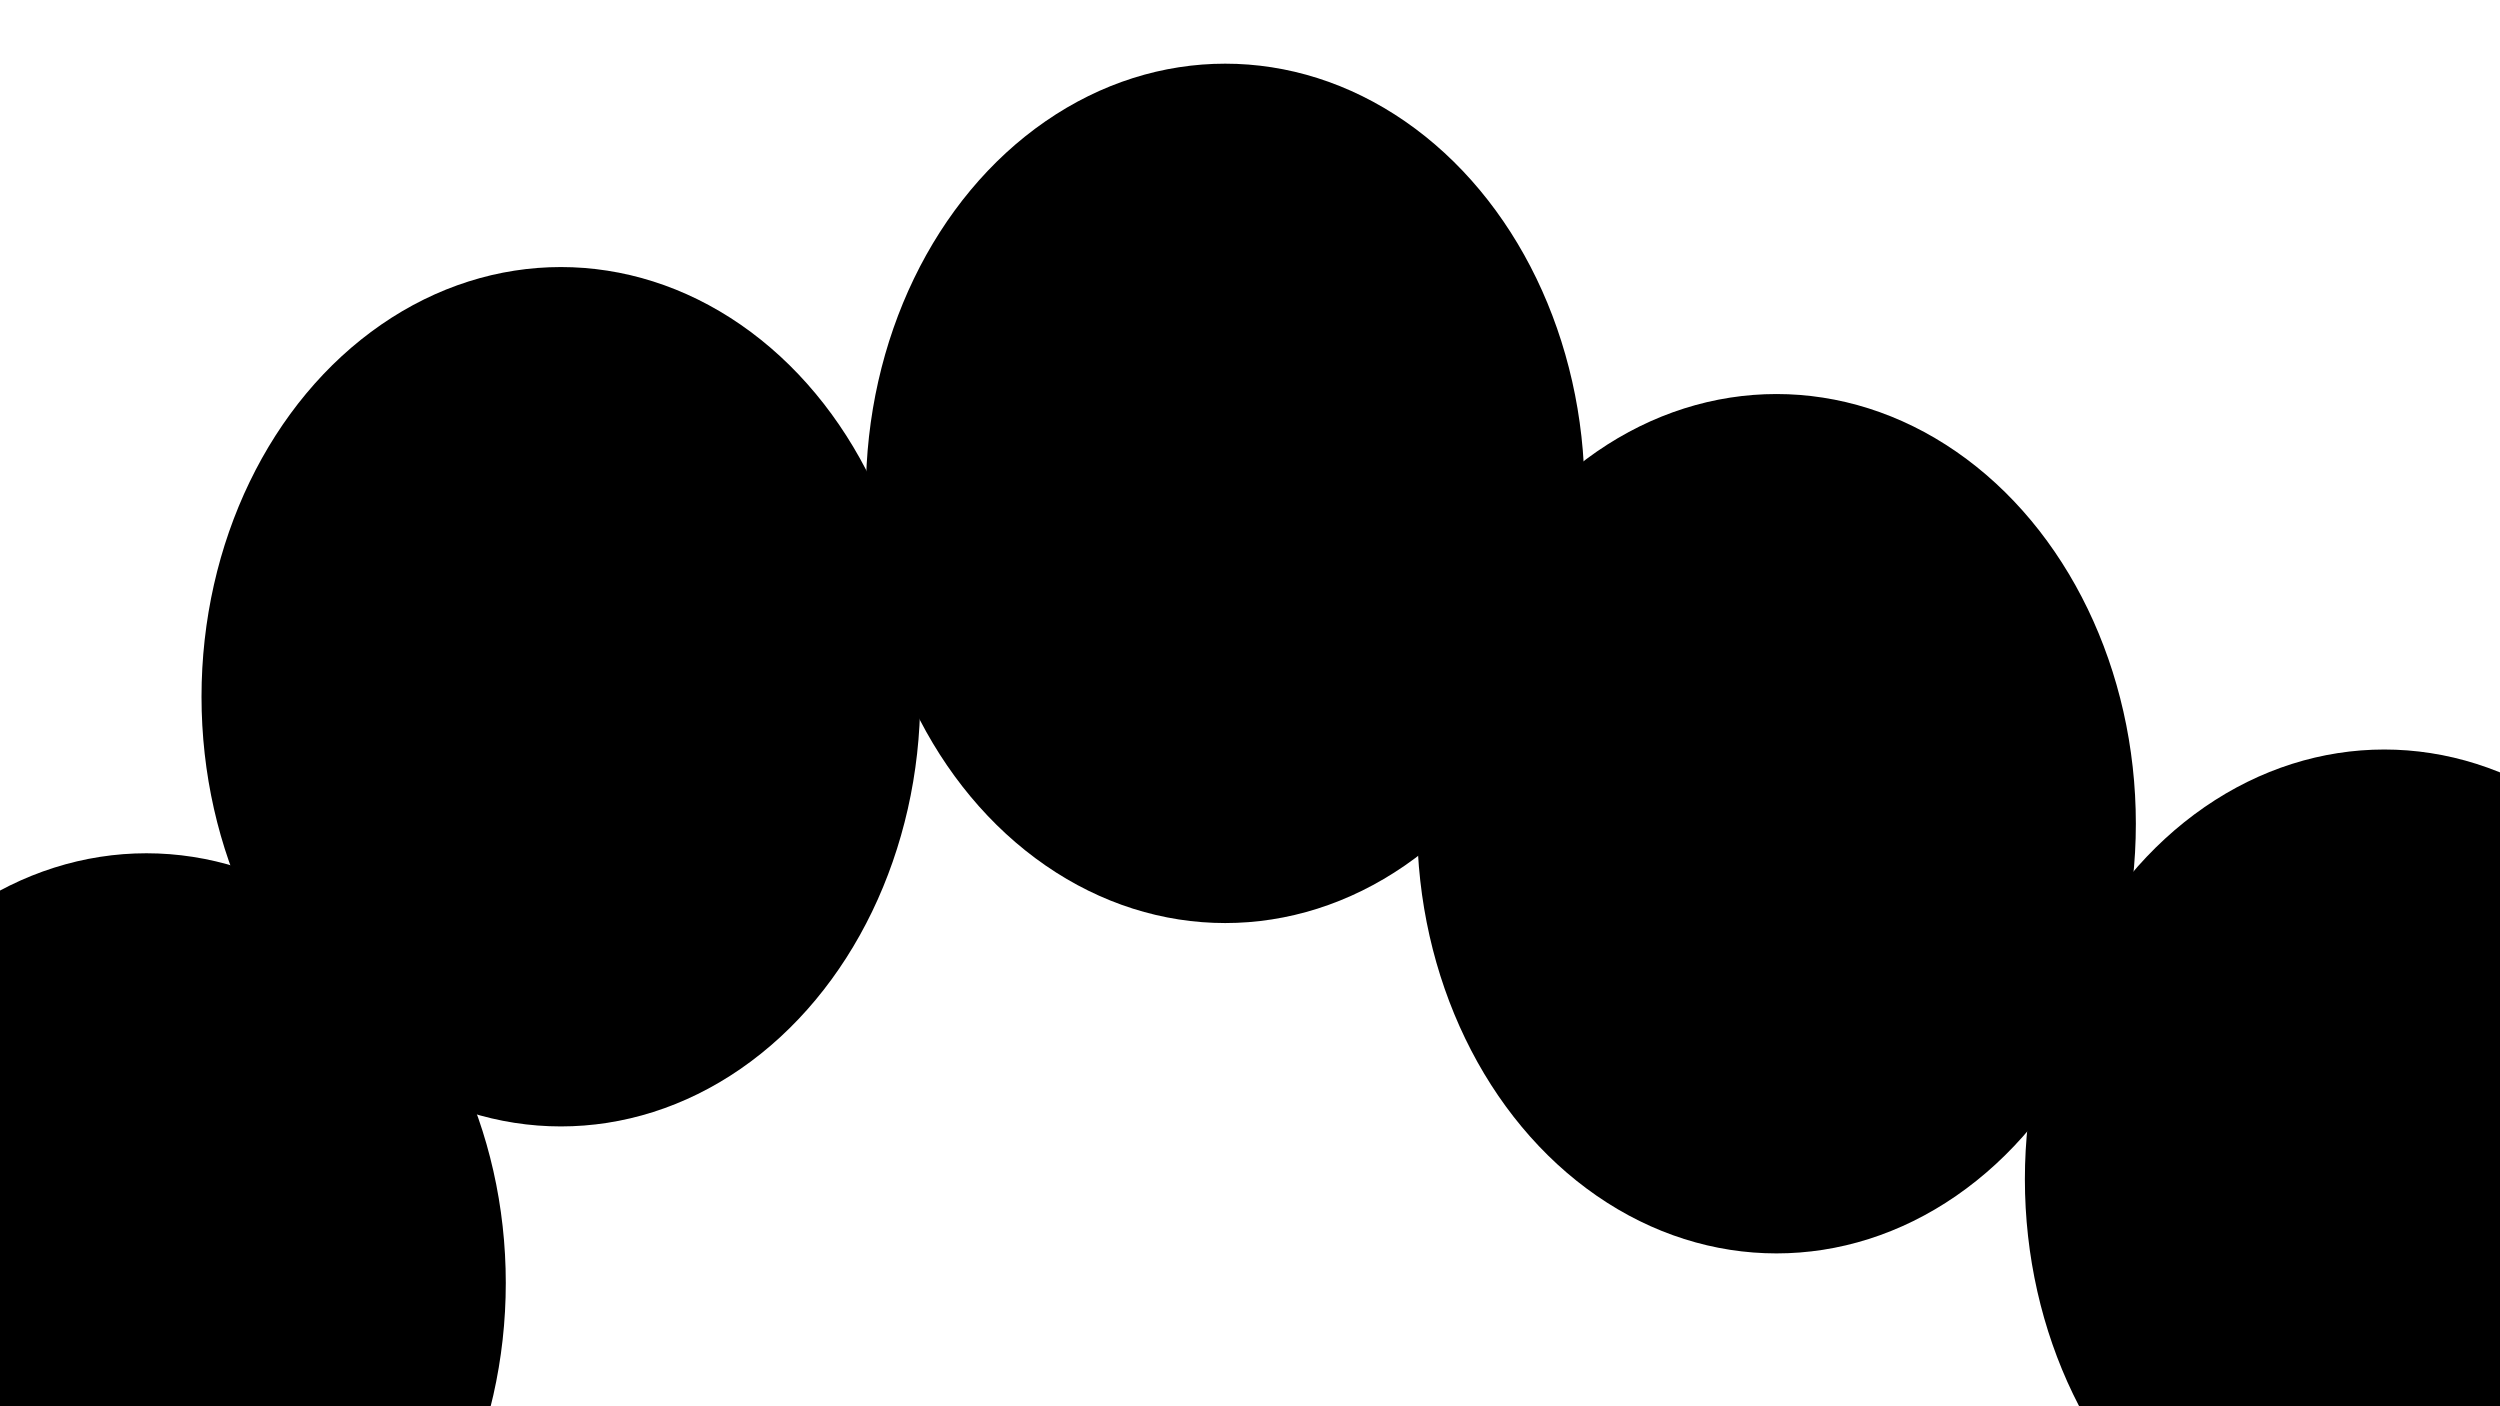 <svg xmlns="http://www.w3.org/2000/svg" version="1.1" xmlns:xlink="http://www.w3.org/1999/xlink" xmlns:svgjs="http://svgjs.dev/svgjs" viewBox="0 0 800 450" opacity="1"><defs><filter id="bbblurry-filter" x="-100%" y="-100%" width="400%" height="400%" filterUnits="objectBoundingBox" primitiveUnits="userSpaceOnUse" color-interpolation-filters="sRGB">
	<feGaussianBlur stdDeviation="62" x="0%" y="0%" width="100%" height="100%" in="SourceGraphic" edgeMode="none" result="blur"></feGaussianBlur></filter></defs><g filter="url(#bbblurry-filter)"><ellipse rx="115" ry="137.5" cx="568.473" cy="263.591" fill="hsl(37, 99%, 67%)"></ellipse><ellipse rx="115" ry="137.5" cx="46.853" cy="410.547" fill="hsl(316, 73%, 52%)"></ellipse><ellipse rx="115" ry="137.5" cx="392.072" cy="157.877" fill="hsl(185, 100%, 57%)"></ellipse><ellipse rx="115" ry="137.5" cx="179.485" cy="222.957" fill="hsl(182, 100%, 67%)"></ellipse><ellipse rx="115" ry="137.5" cx="762.962" cy="377.344" fill="hsl(11, 100%, 65%)"></ellipse></g></svg>